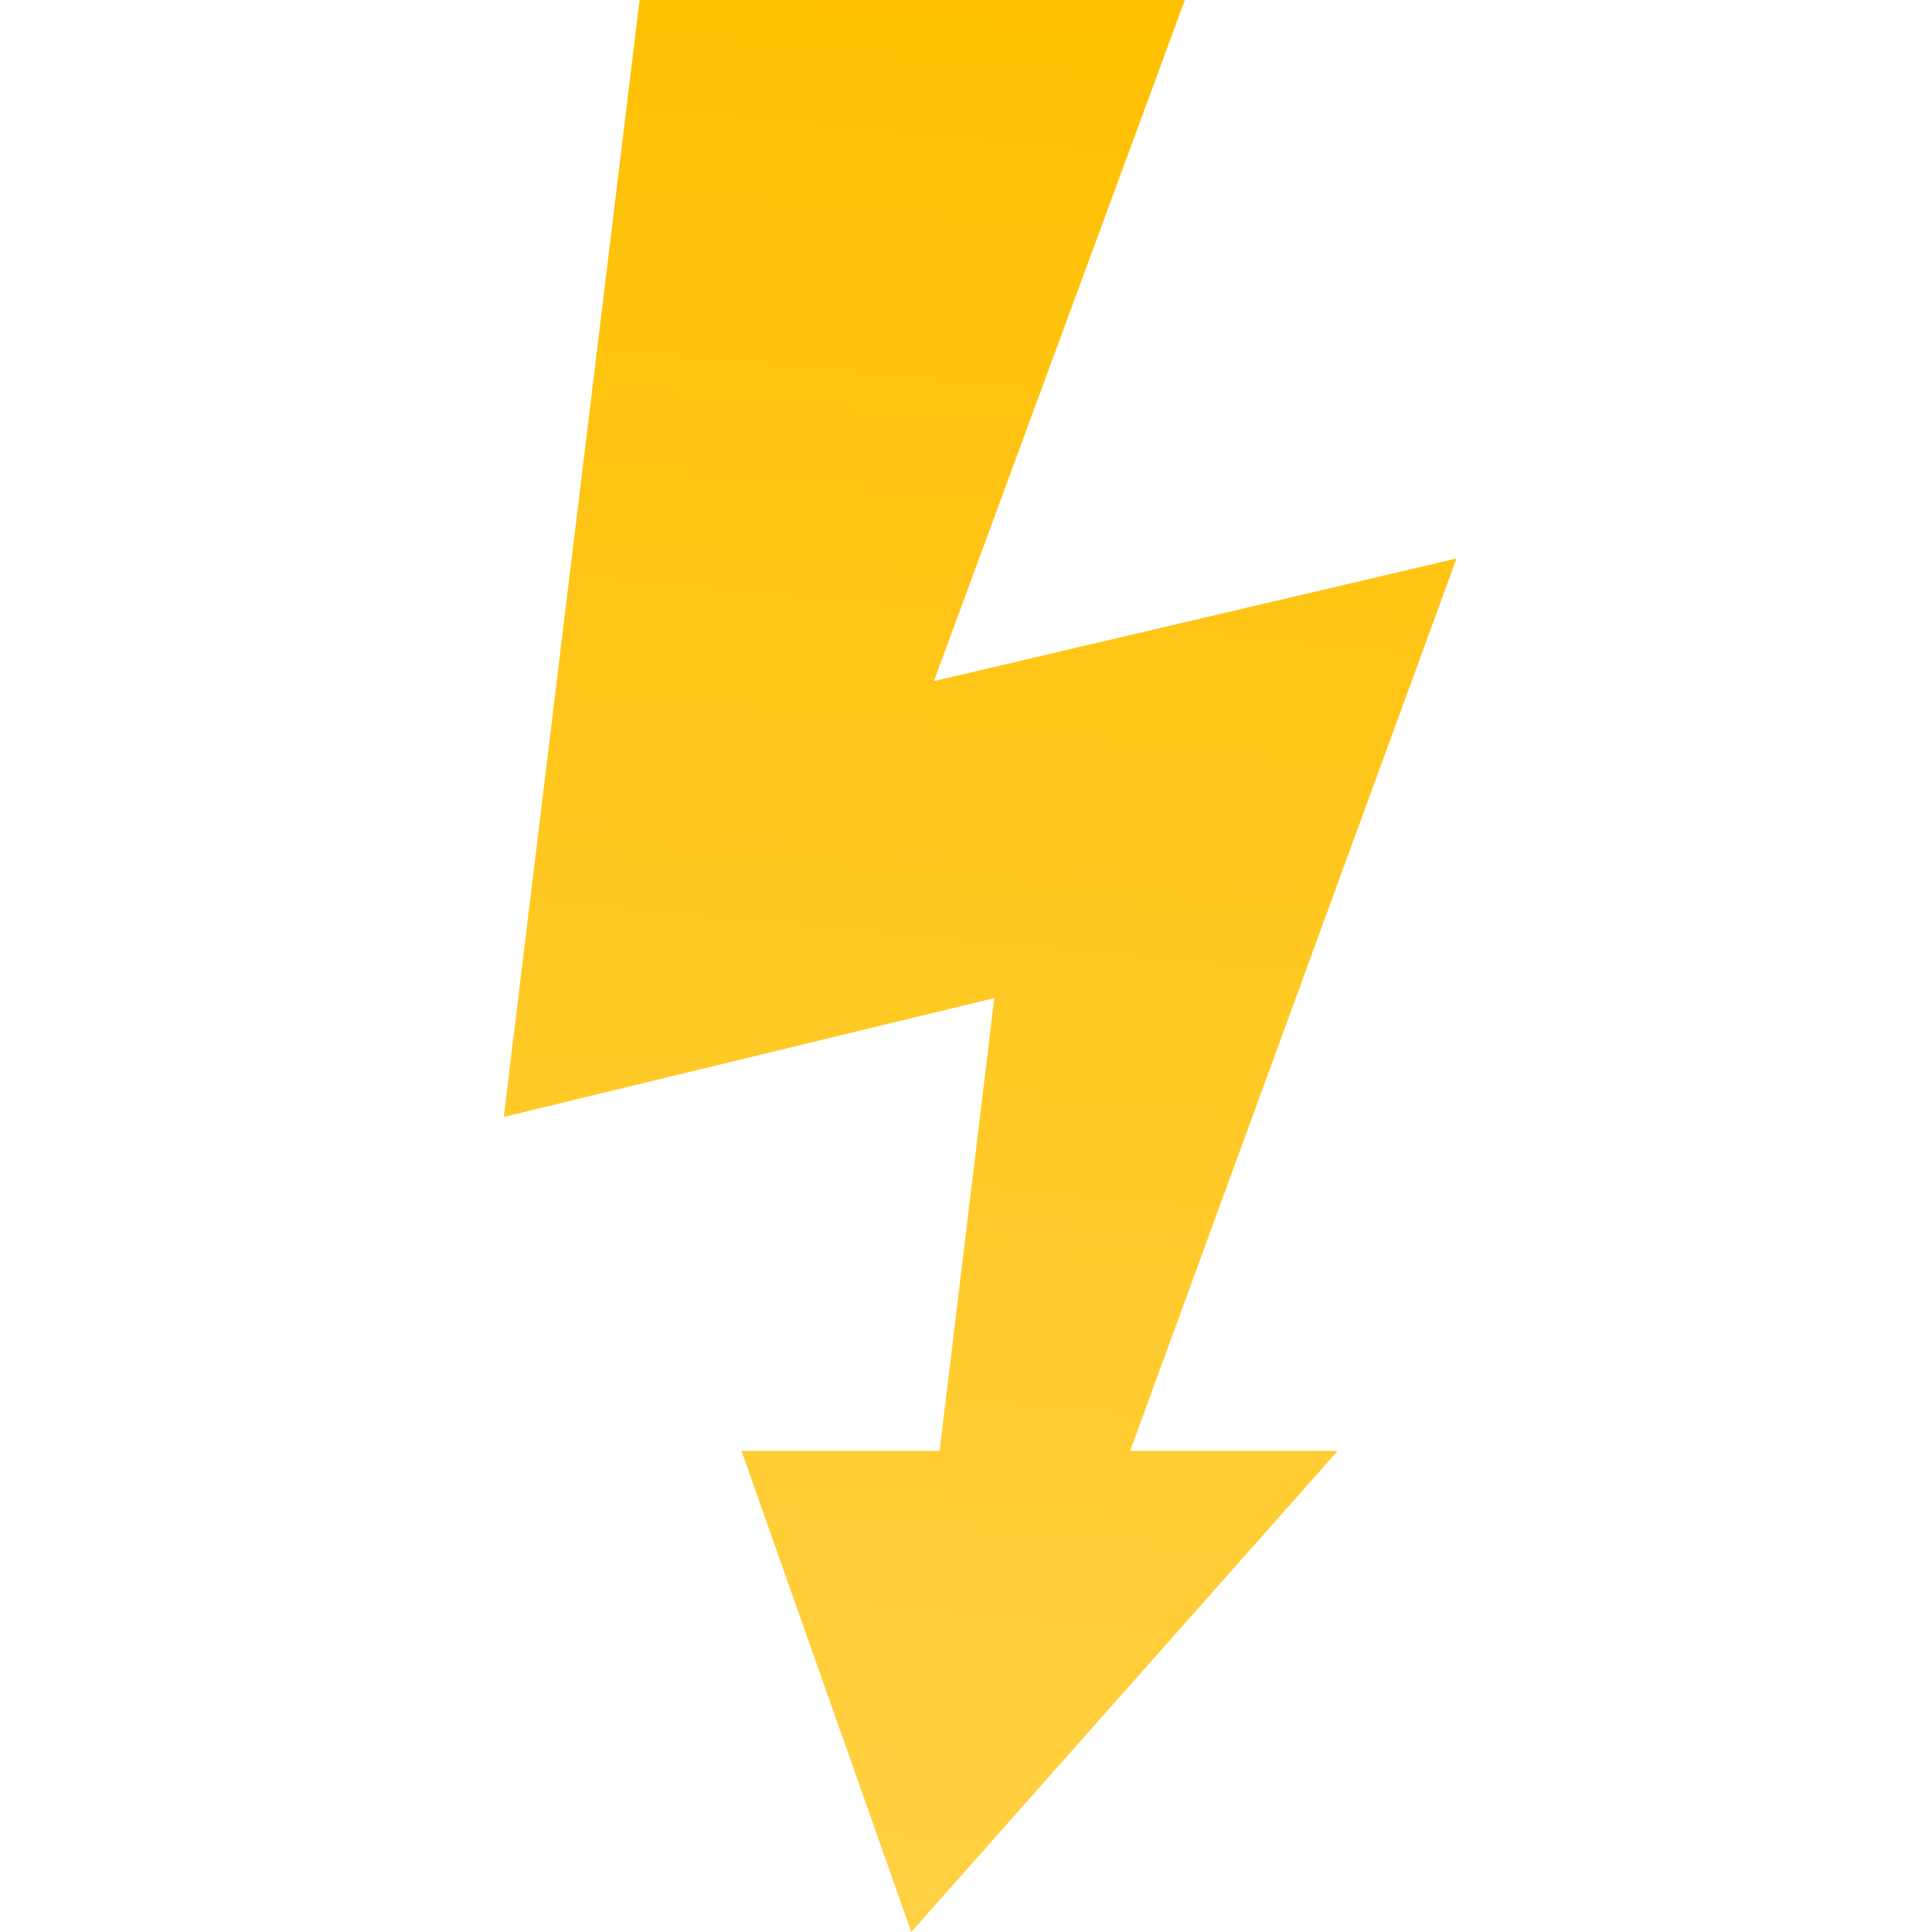 <svg version="1.1"
    xmlns="http://www.w3.org/2000/svg"
    xmlns:xlink="http://www.w3.org/1999/xlink" width="512" height="512" viewBox="0 0 512 512">
    <title>flash icon</title>
    <desc>flash icon from the IconExperience.com G-Collection. Copyright by INCORS GmbH (www.incors.com).</desc>
    <defs>
        <linearGradient x1="386" y1="0" x2="338" y2="512.001" gradientUnits="userSpaceOnUse" id="color-1">
            <stop offset="0" stop-color="#ffc001"/>
            <stop offset="1" stop-color="#ffd041"/>
        </linearGradient>
    </defs>
    <g fill="url(#color-1)" fill-rule="evenodd" stroke="none" stroke-width="1" stroke-linecap="butt" stroke-linejoin="miter" stroke-miterlimit="10" stroke-dasharray="" stroke-dashoffset="0" font-family="none" font-weight="none" text-anchor="none" style="mix-blend-mode: normal">
        <path d="M354.5,384.5l-113,127.5l-45,-127.5l52.5,0l14.5,-120l-130,31.5l36,-296l144.5,0l-66.5,180.5l138.5,-32.5l-86.5,236.5z" id="curve0"/>
    </g>
</svg>